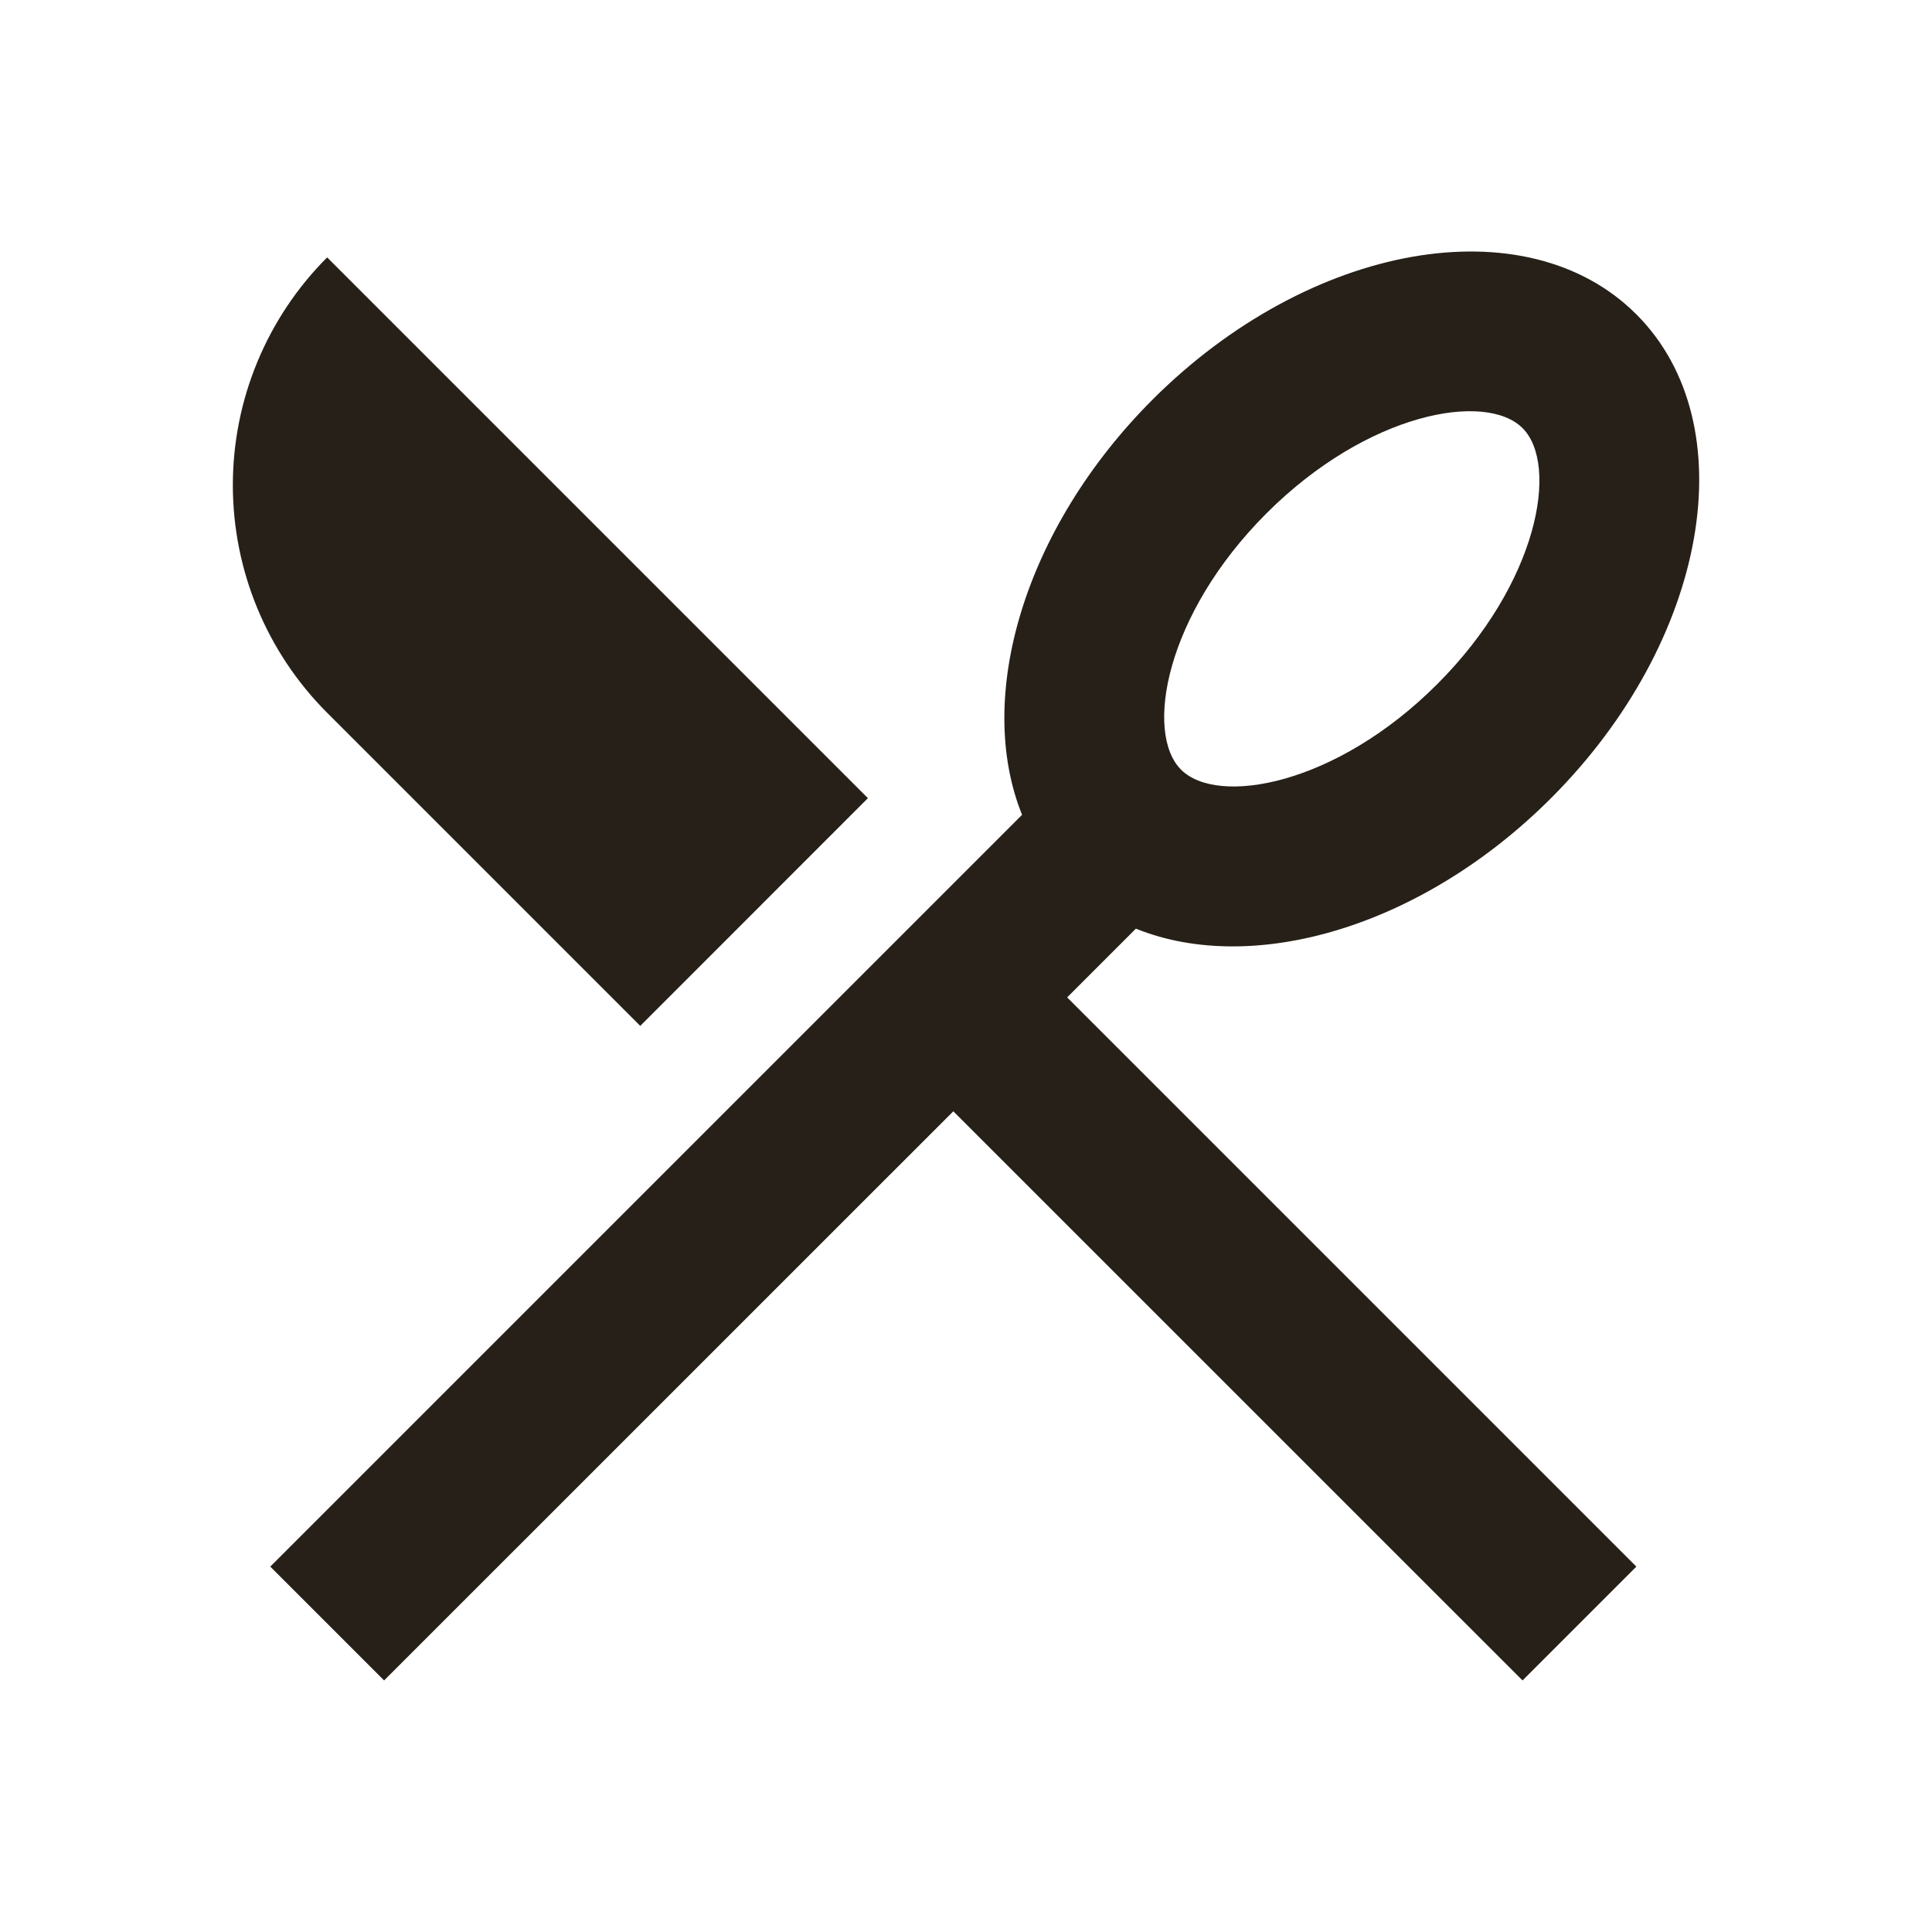 <svg width="48" height="48" viewBox="0 0 48 48" fill="none" xmlns="http://www.w3.org/2000/svg">
<path d="M28.221 23.072L26.513 24.78L40.655 38.922L37.827 41.75L23.685 27.61L9.543 41.75L6.715 38.922L25.393 20.244C24.217 17.33 25.433 13.134 28.633 9.93C32.539 6.026 37.921 5.076 40.655 7.81C43.389 10.544 42.439 15.926 38.535 19.83C35.331 23.034 31.135 24.25 28.221 23.072ZM8.129 6.396L21.563 19.83L15.907 25.488L8.127 17.708C6.628 16.208 5.785 14.174 5.785 12.052C5.785 9.931 6.628 7.896 8.127 6.396H8.129ZM35.705 17C38.221 14.486 38.739 11.548 37.827 10.636C36.915 9.724 33.977 10.242 31.463 12.756C28.949 15.272 28.431 18.21 29.343 19.122C30.253 20.032 33.191 19.514 35.705 17Z" fill="#262018"/>
</svg>
